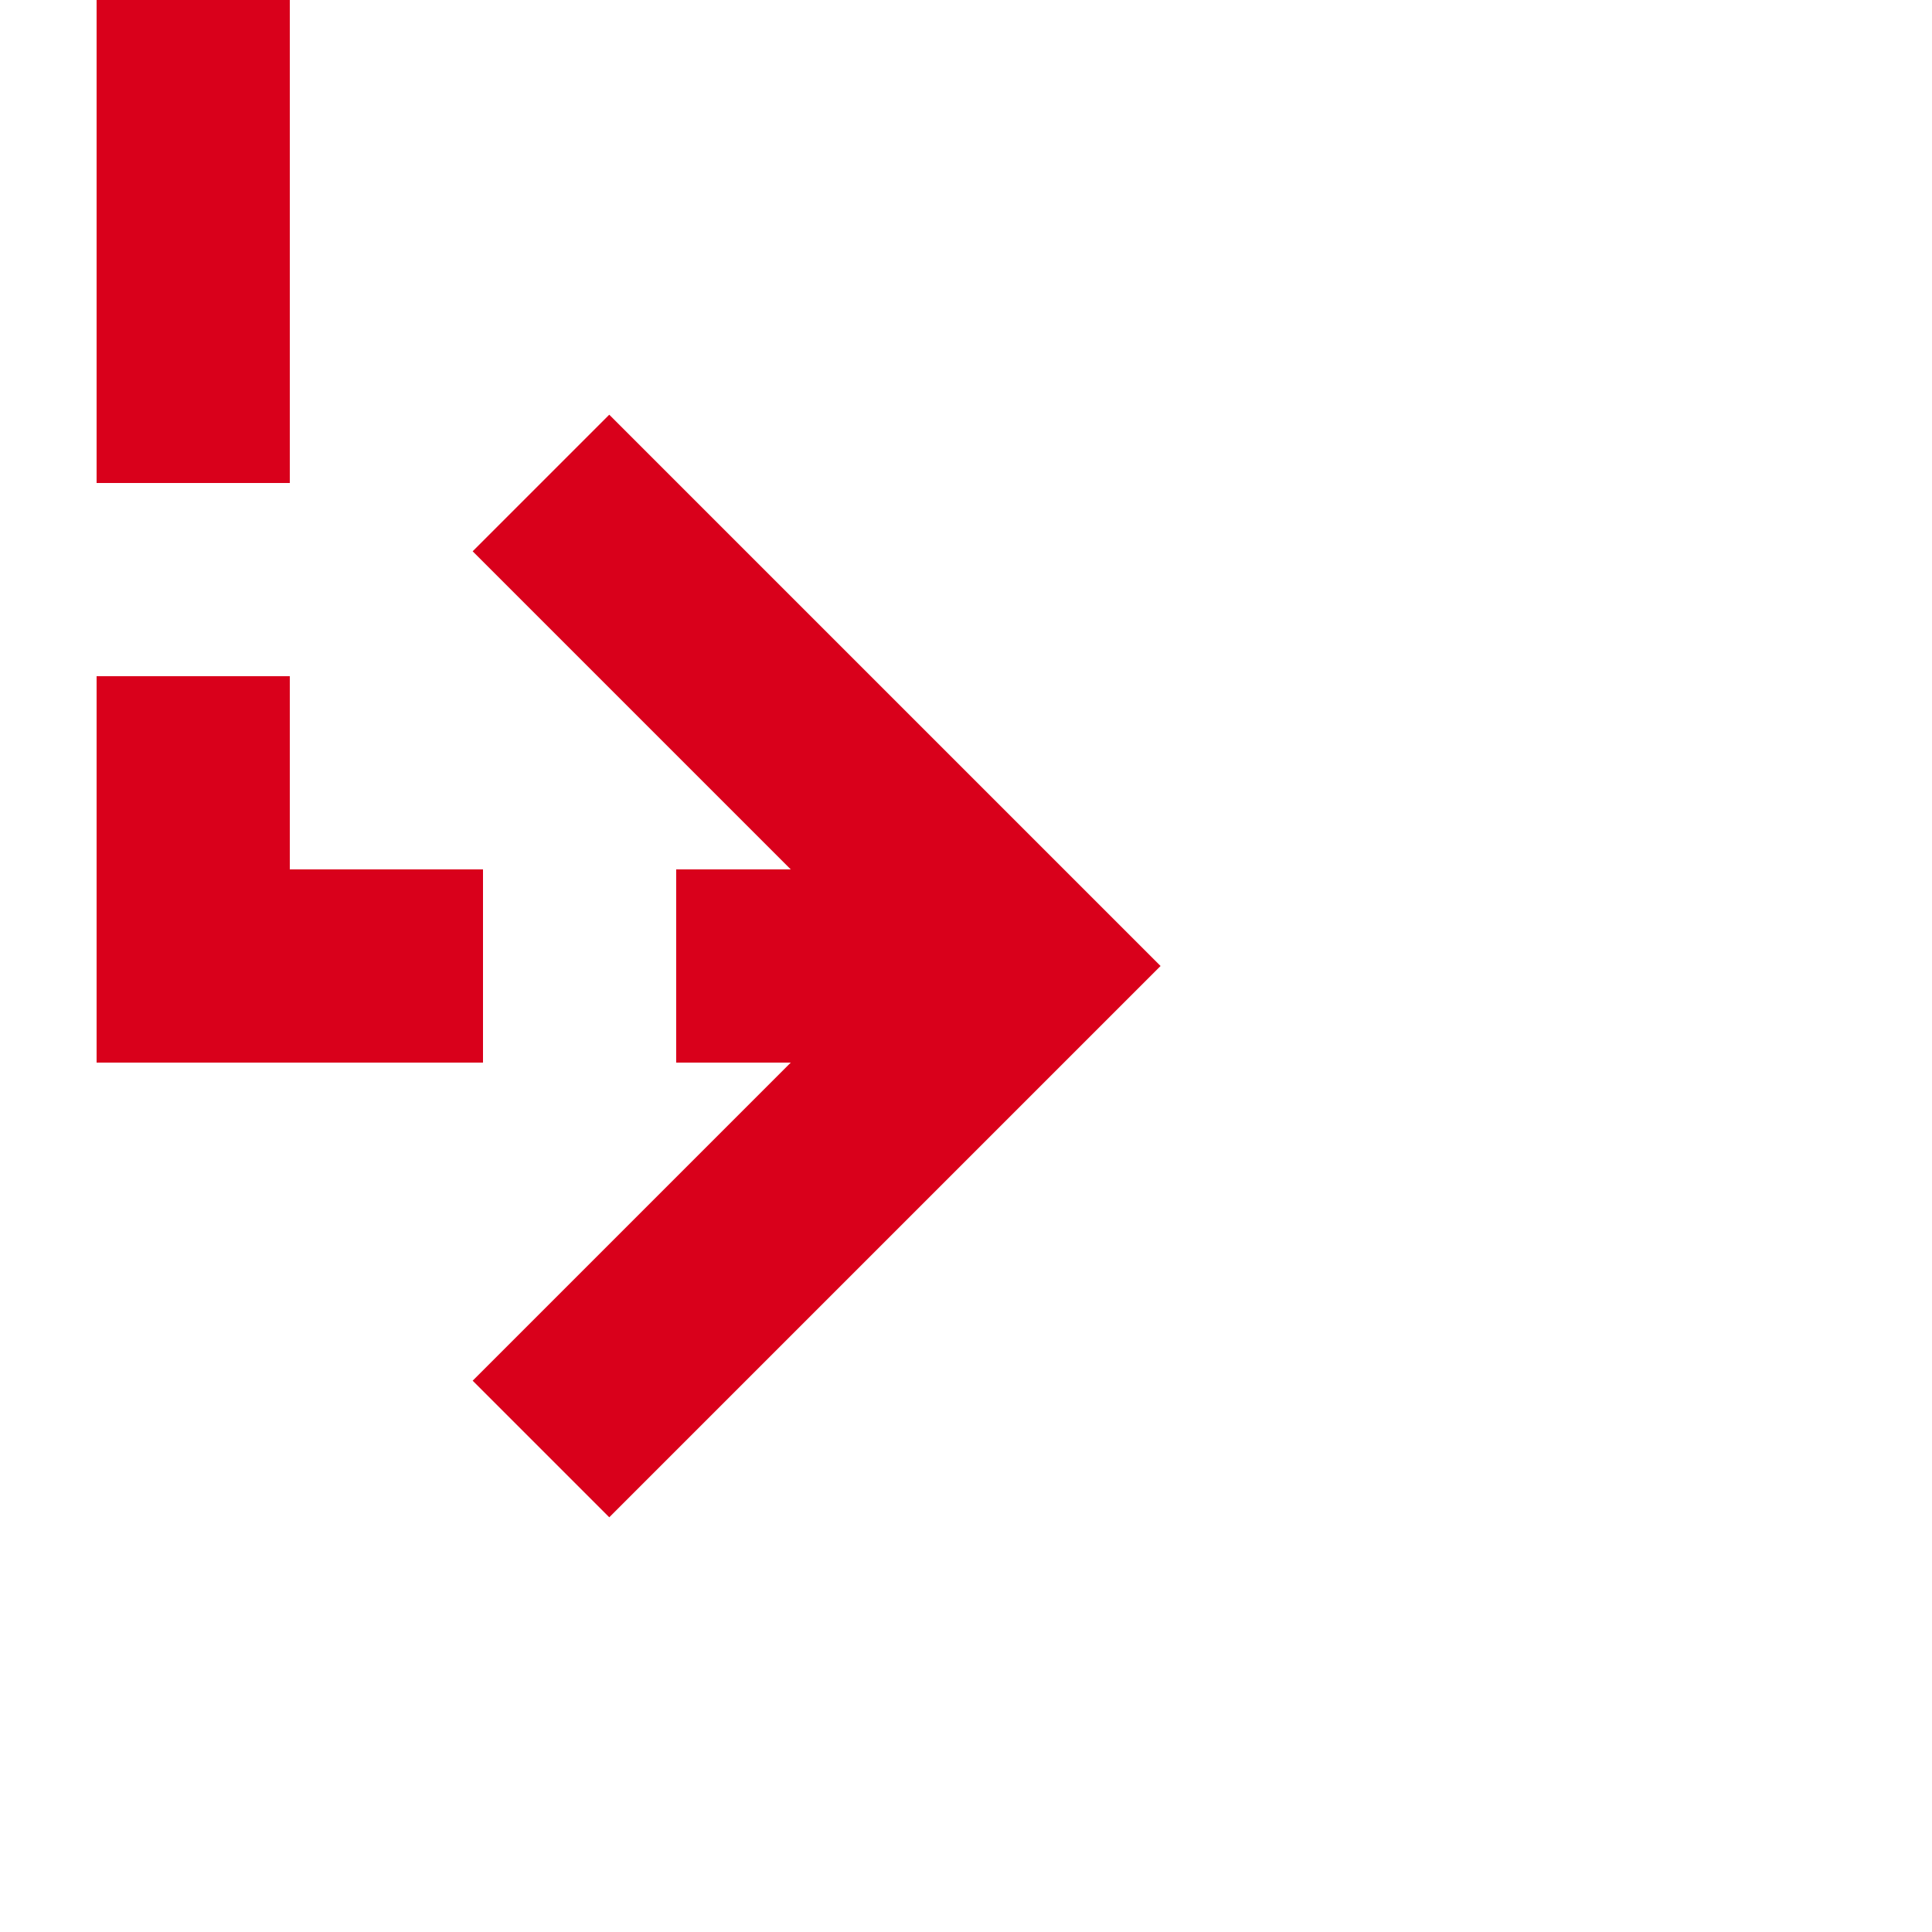 ﻿<?xml version="1.0" encoding="utf-8"?>
<svg version="1.1" xmlns:xlink="http://www.w3.org/1999/xlink" width="20px" height="20px" preserveAspectRatio="xMinYMid meet" viewBox="1618 38  20 18" xmlns="http://www.w3.org/2000/svg">
  <path d="M 395 225  L 405 225  L 405 11  L 1620 11  L 1620 47  L 1628 47  " stroke-width="2" stroke-dasharray="6,2" stroke="#d9001b" fill="none" />
  <path d="M 1622.893 42.707  L 1627.186 47  L 1622.893 51.293  L 1624.307 52.707  L 1629.307 47.707  L 1630.014 47  L 1629.307 46.293  L 1624.307 41.293  L 1622.893 42.707  Z " fill-rule="nonzero" fill="#d9001b" stroke="none" />
</svg>